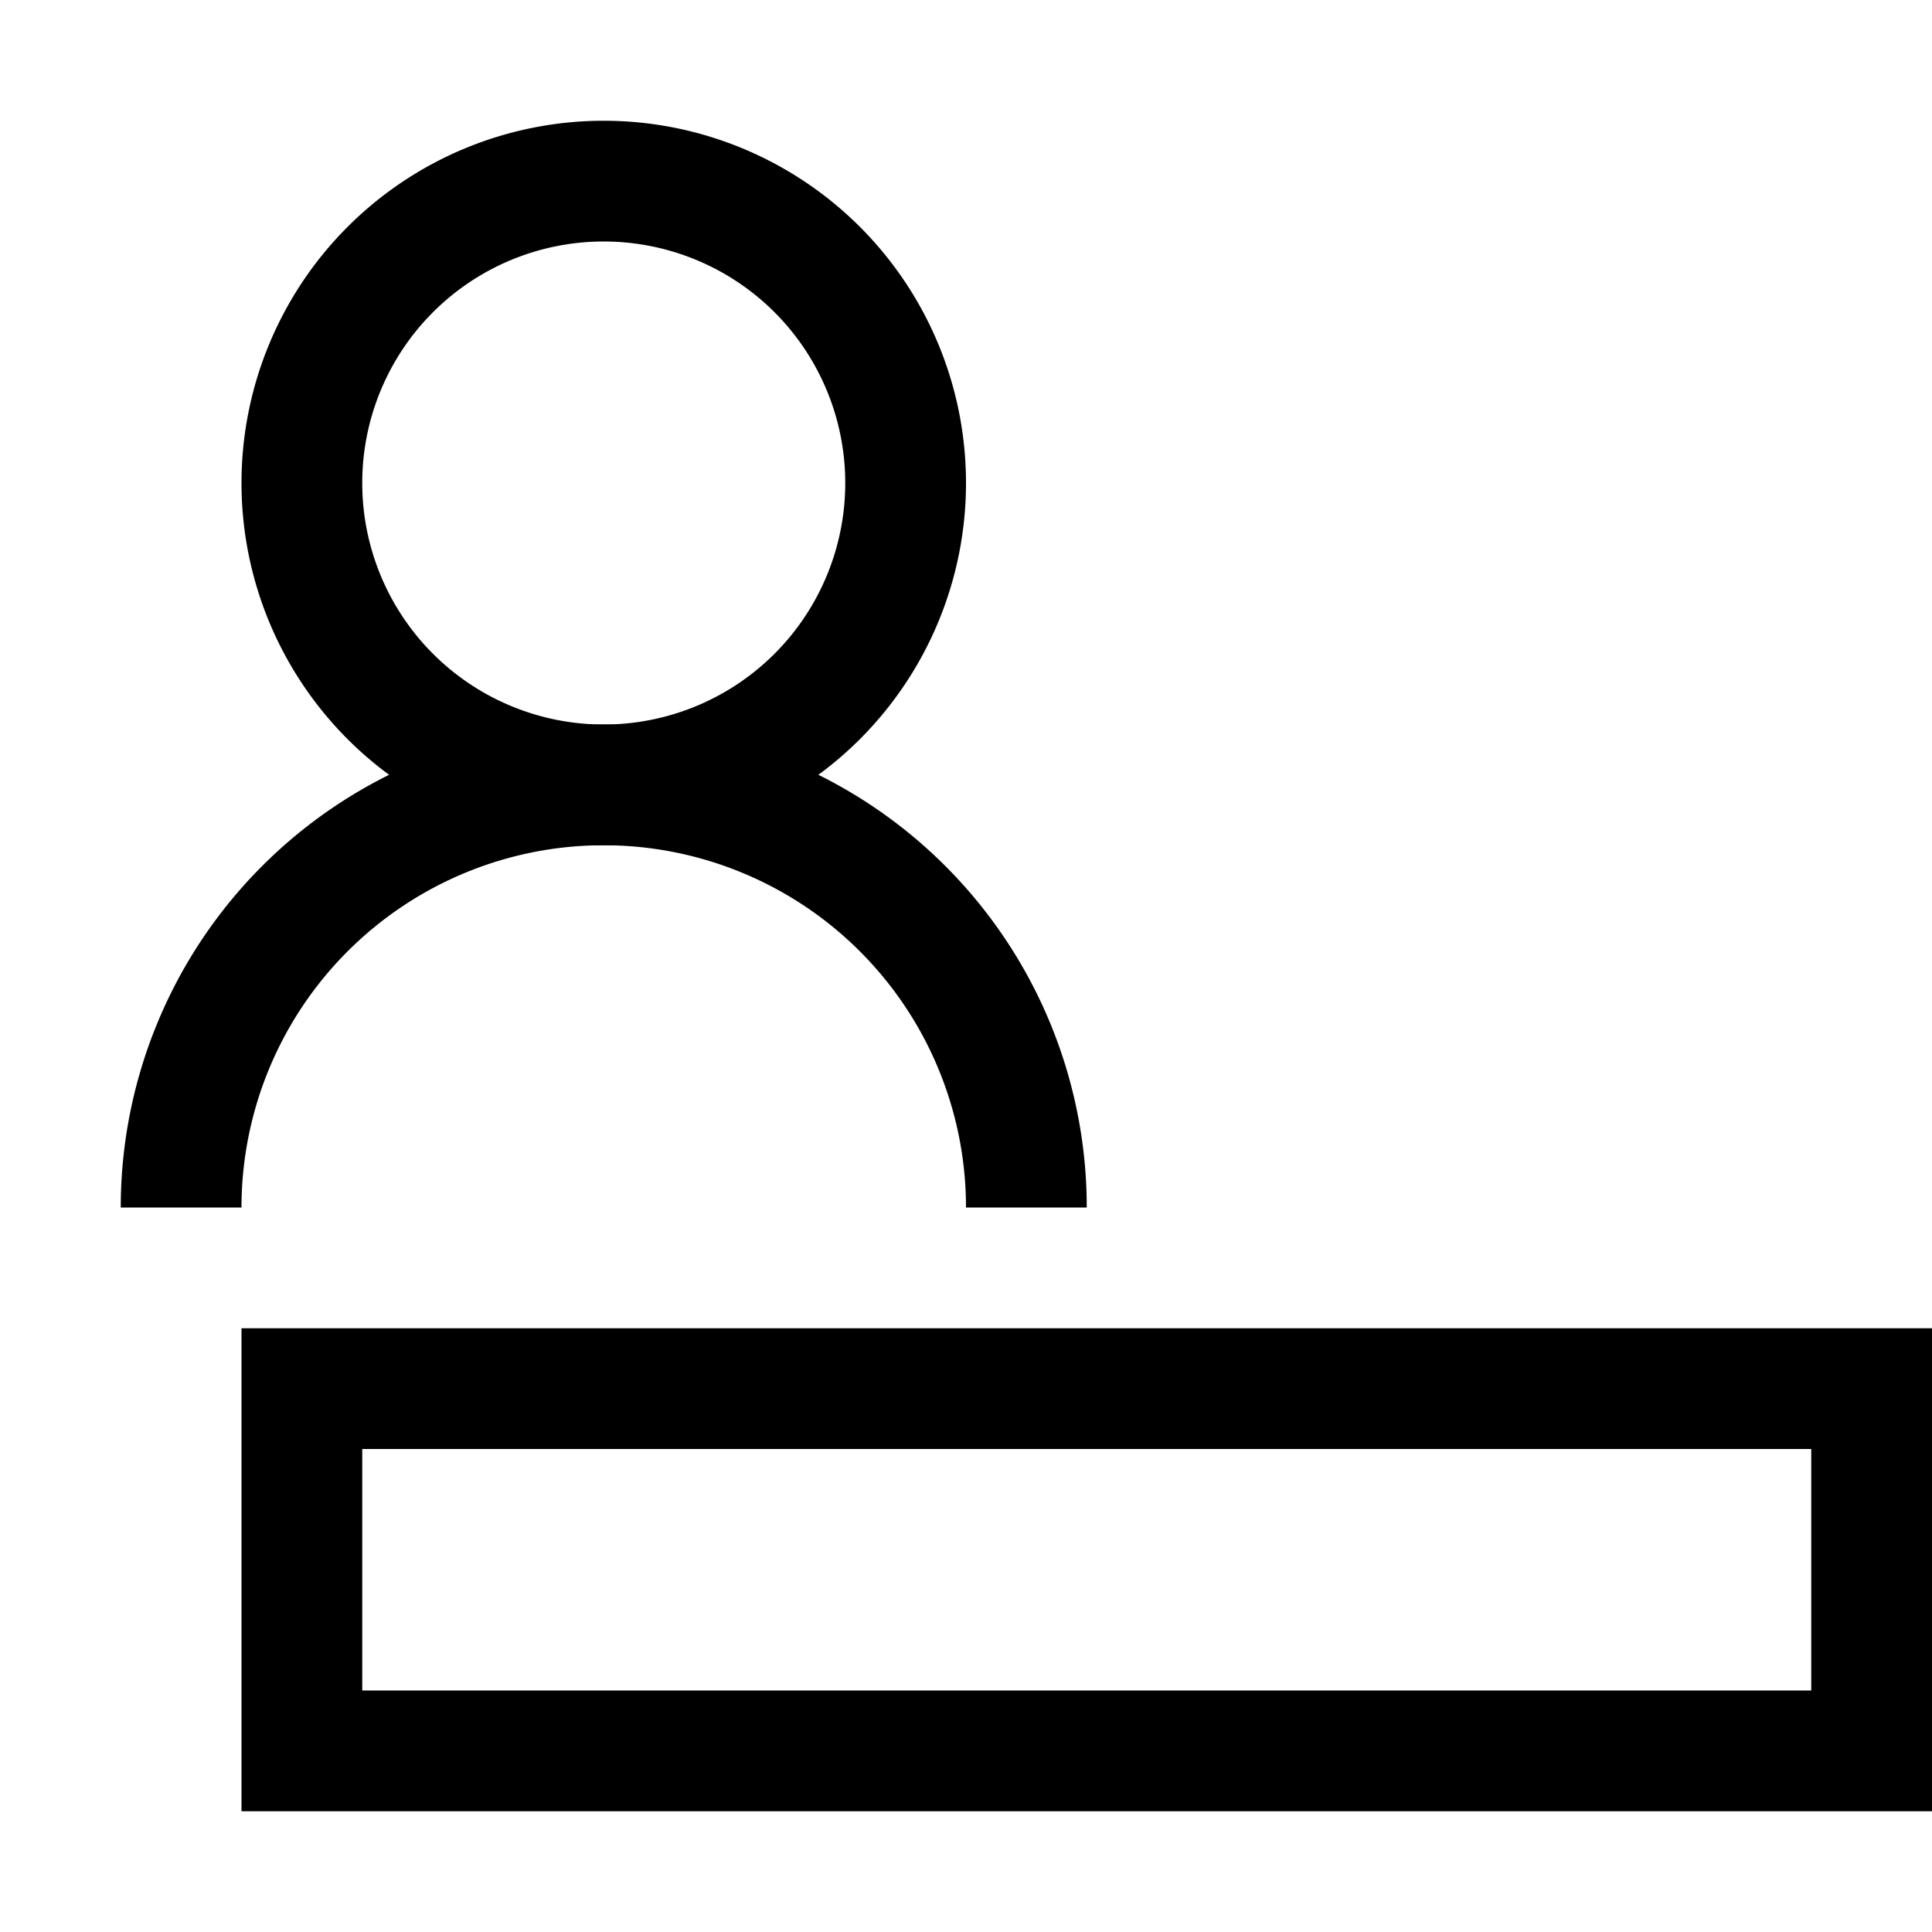 <svg id="Layer_1" data-name="Layer 1" xmlns="http://www.w3.org/2000/svg" width="16" height="16" viewBox="0 0 16 16">
  <defs>
    <style>.cls-1{fill:none;}.cls-2{fill:currentColor;}</style>
  </defs>
  <title>Characteristic_F03E</title>
  <rect class="cls-1" width="16" height="16" transform="translate(16 16) rotate(-180)"/>
  <path class="cls-2" d="M5,7A3,3,0,0,1,5,1,3,3,0,0,1,8,4,3,3,0,0,1,5,7ZM5,2A2,2,0,1,0,7,4,2,2,0,0,0,5,2Z"/>
  <path class="cls-2" d="M9,10H8a3,3,0,0,0-6,0H1a4,4,0,0,1,8,0Z"/>
  <path d="M15,12v2H3V12H15m1-1H2v4H16V11Z"/>
</svg>